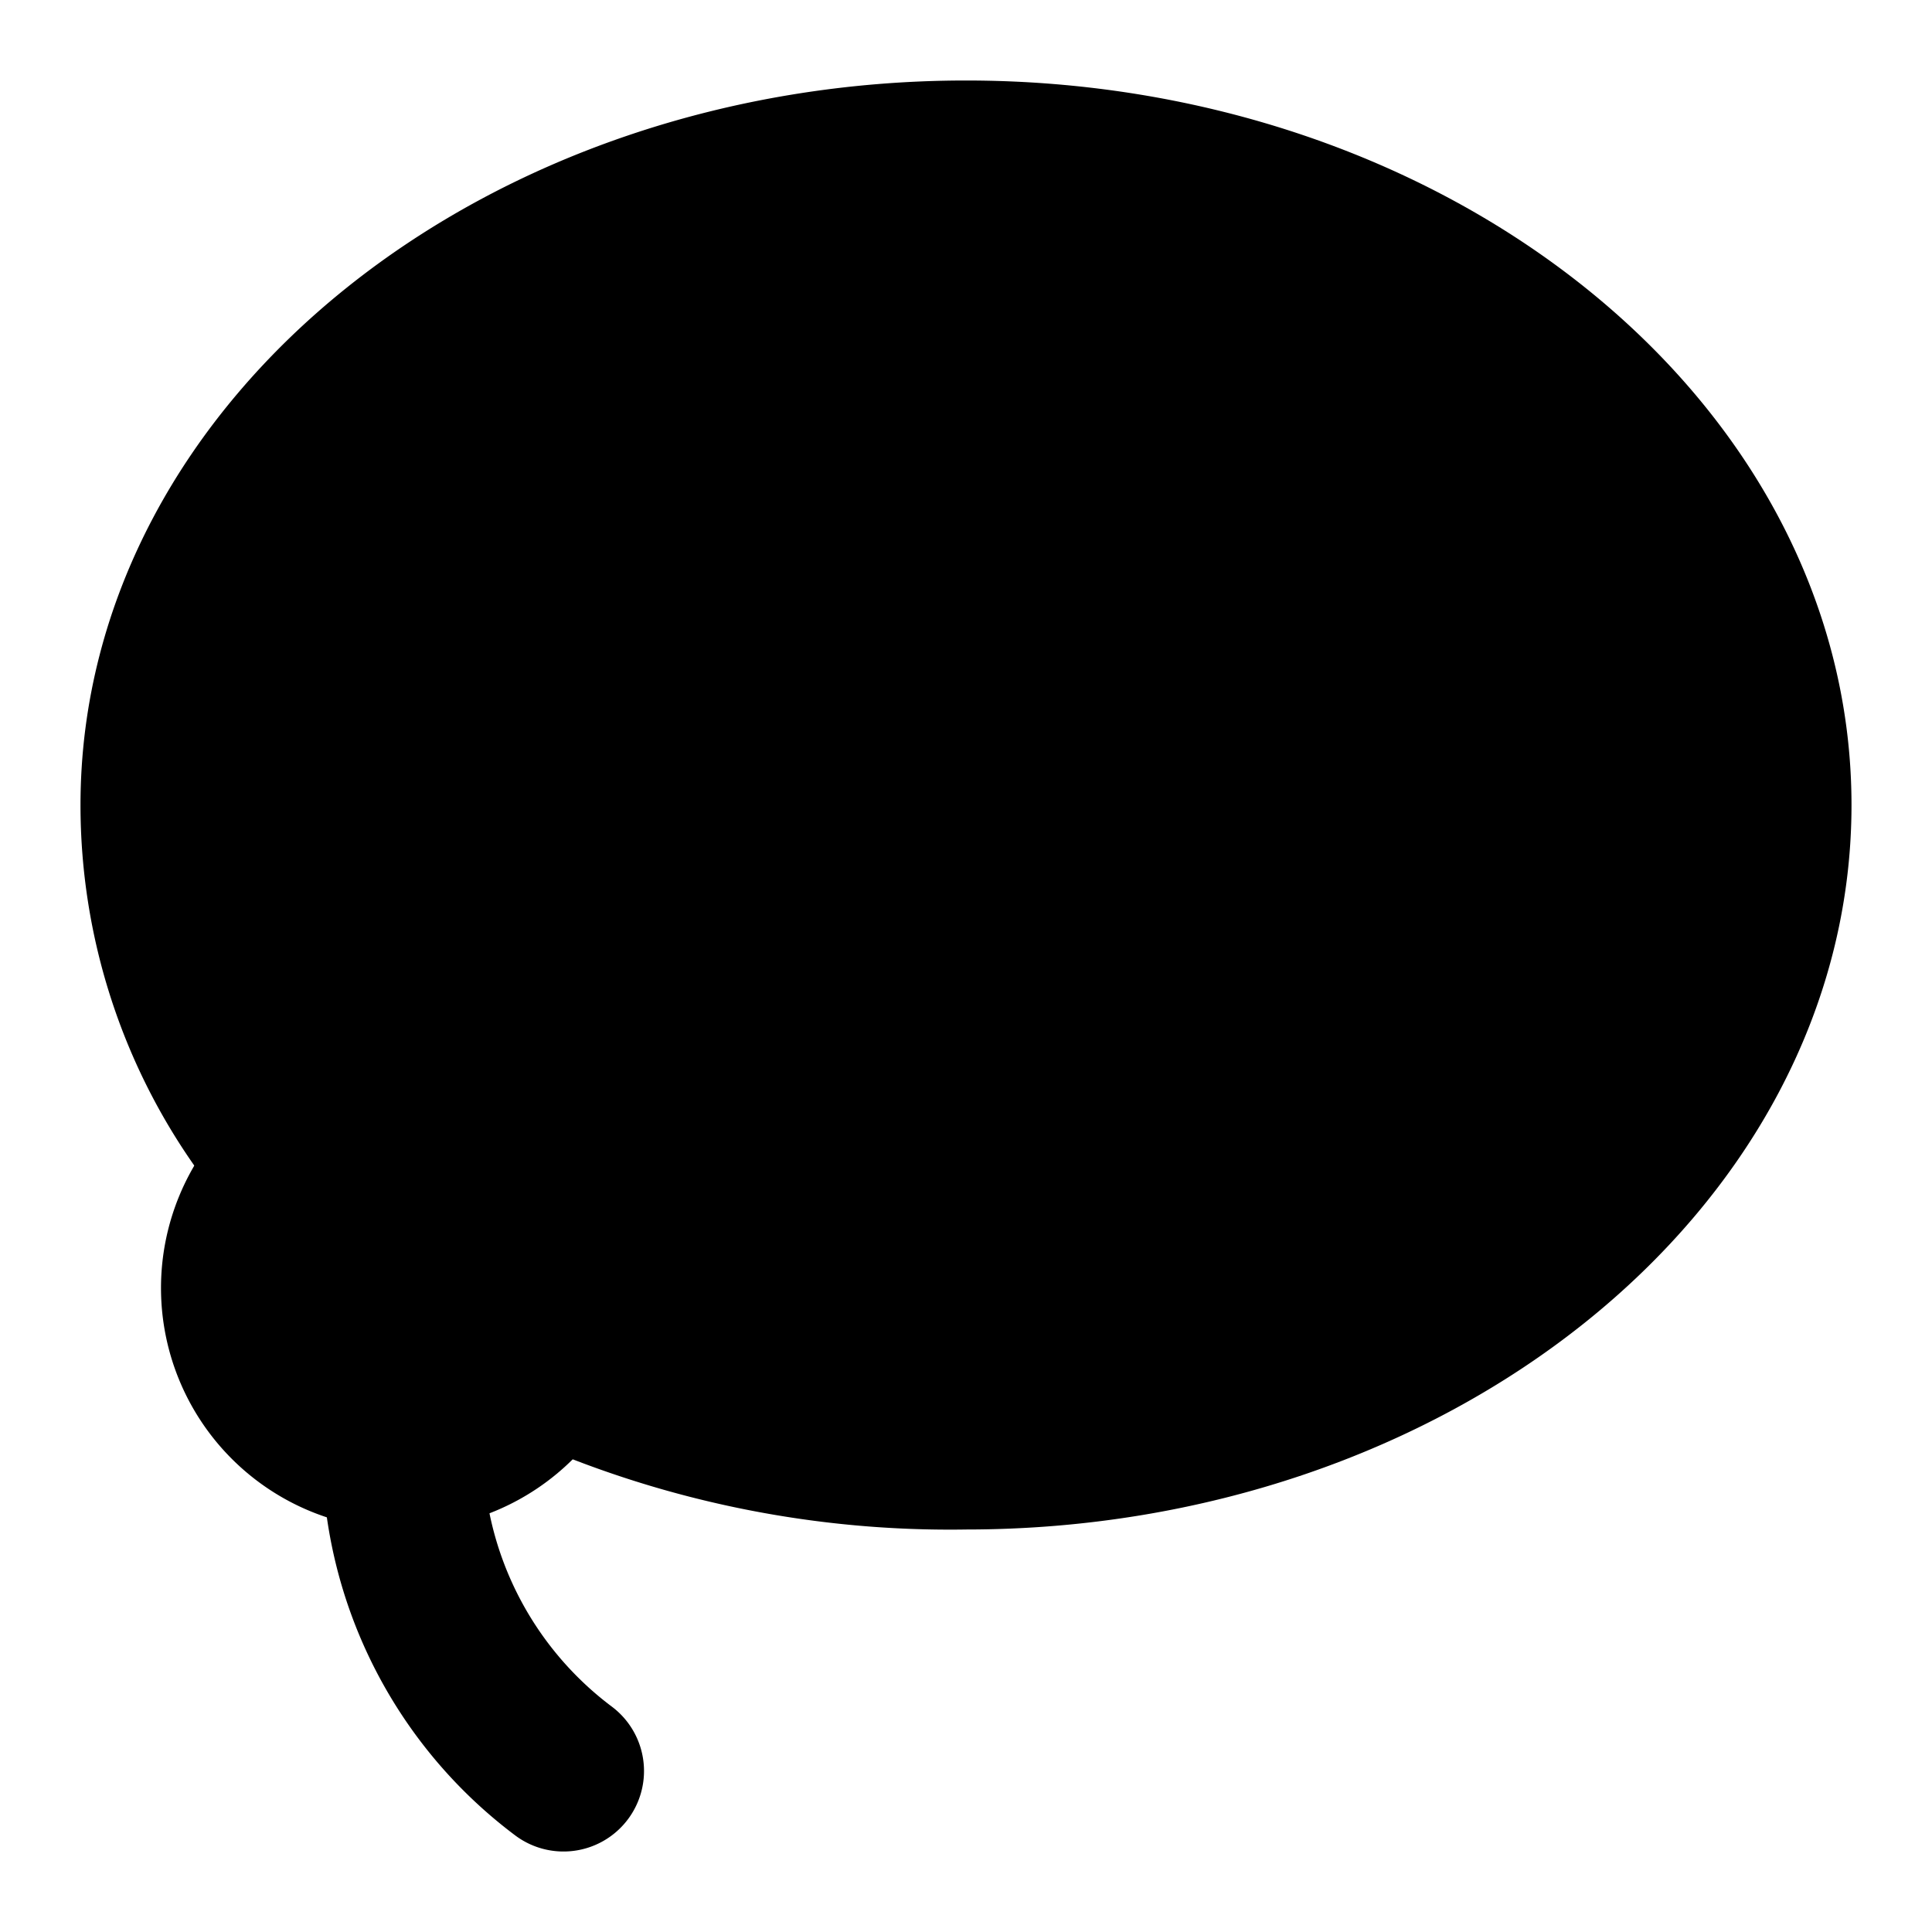 <!-- @license lucide-static v0.417.0 - ISC -->
<svg
    xmlns="http://www.w3.org/2000/svg"
    class="lucide lucide-lasso"
    width="24"
    height="24"
    viewBox="0 0 24 24"
    fill="currentColor"
    stroke="currentColor"
    stroke-width="2"
    stroke-linecap="round"
    stroke-linejoin="round"
>
    <path vector-effect="non-scaling-stroke" d="M7 22a5 5 0 0 1-2-4" />
    <path
        vector-effect="non-scaling-stroke"
        d="M3.3 14A6.8 6.8 0 0 1 2 10c0-4.4 4.5-8 10-8s10 3.6 10 8-4.5 8-10 8a12 12 0 0 1-5-1"
    />
    <path vector-effect="non-scaling-stroke" d="M5 18a2 2 0 1 0 0-4 2 2 0 0 0 0 4z" />
</svg>
